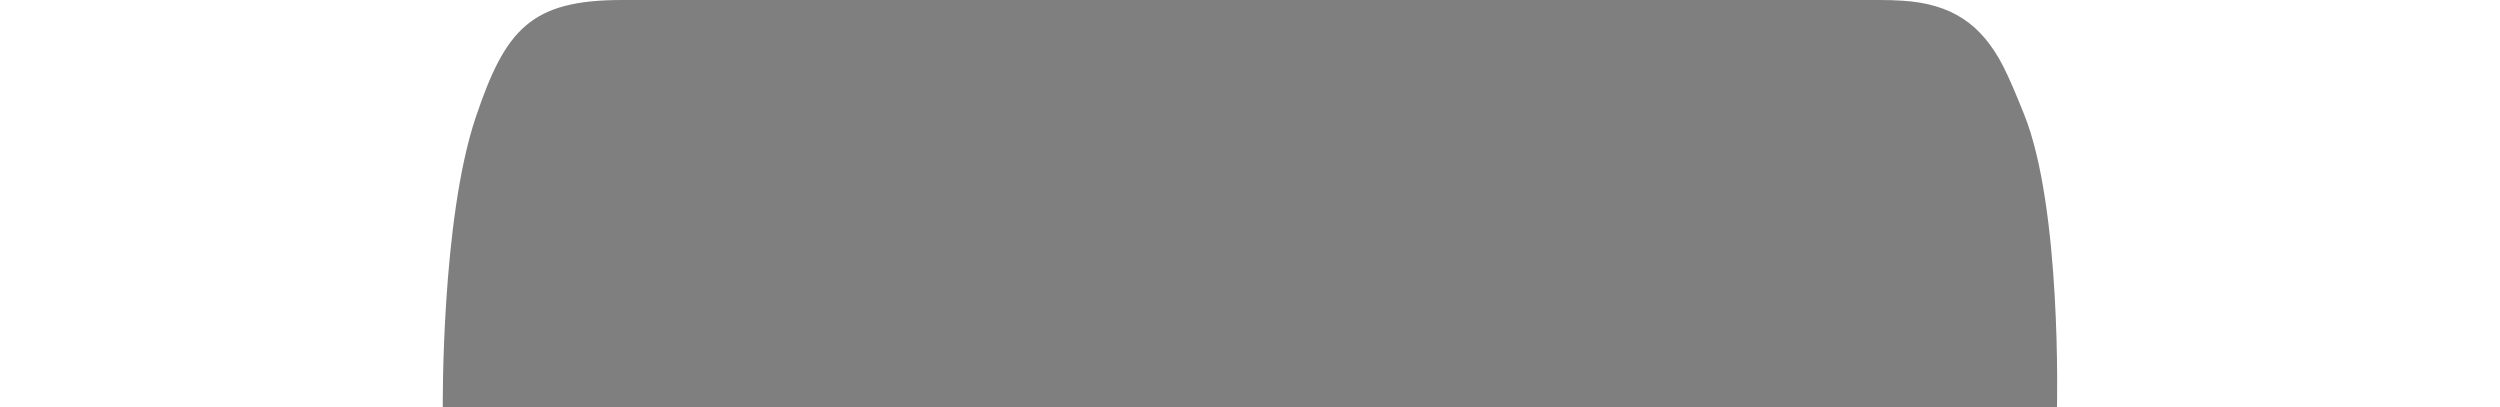 <svg version="1.2" baseProfile="tiny" id="EdgeSVG_dsDN4" x="0px" y="0px" width="43.52px" height="7.086px" viewBox="0 0 43.52 7.086" xmlns:xlink="http://www.w3.org/1999/xlink" xmlns="http://www.w3.org/2000/svg">
  <linearGradient id="SVGID_1_" gradientUnits="userSpaceOnUse" x1="7.707" y1="3.543" x2="35.812" y2="3.543">
    <stop offset="0" style="stop-color:#000000;stop-opacity:0.5"/>
    <stop offset="1" style="stop-color:#000000;stop-opacity:0.5"/>
  </linearGradient>
  <path fill="url(#SVGID_1_)" d="M32.707,0c0.153,0,0.288,0.004,0.409,0.012c0.851,0.054,1.377,0.398,1.761,1.152&#xD;&#xA;&#x9;&#x9;c0.106,0.209,0.217,0.474,0.357,0.822c0.659,1.632,0.574,5.1,0.574,5.1H7.708c0,0-0.029-3.26,0.574-5.045&#xD;&#xA;&#x9;&#x9;C8.798,0.51,9.239,0,10.829,0H32.707z"/>
</svg>